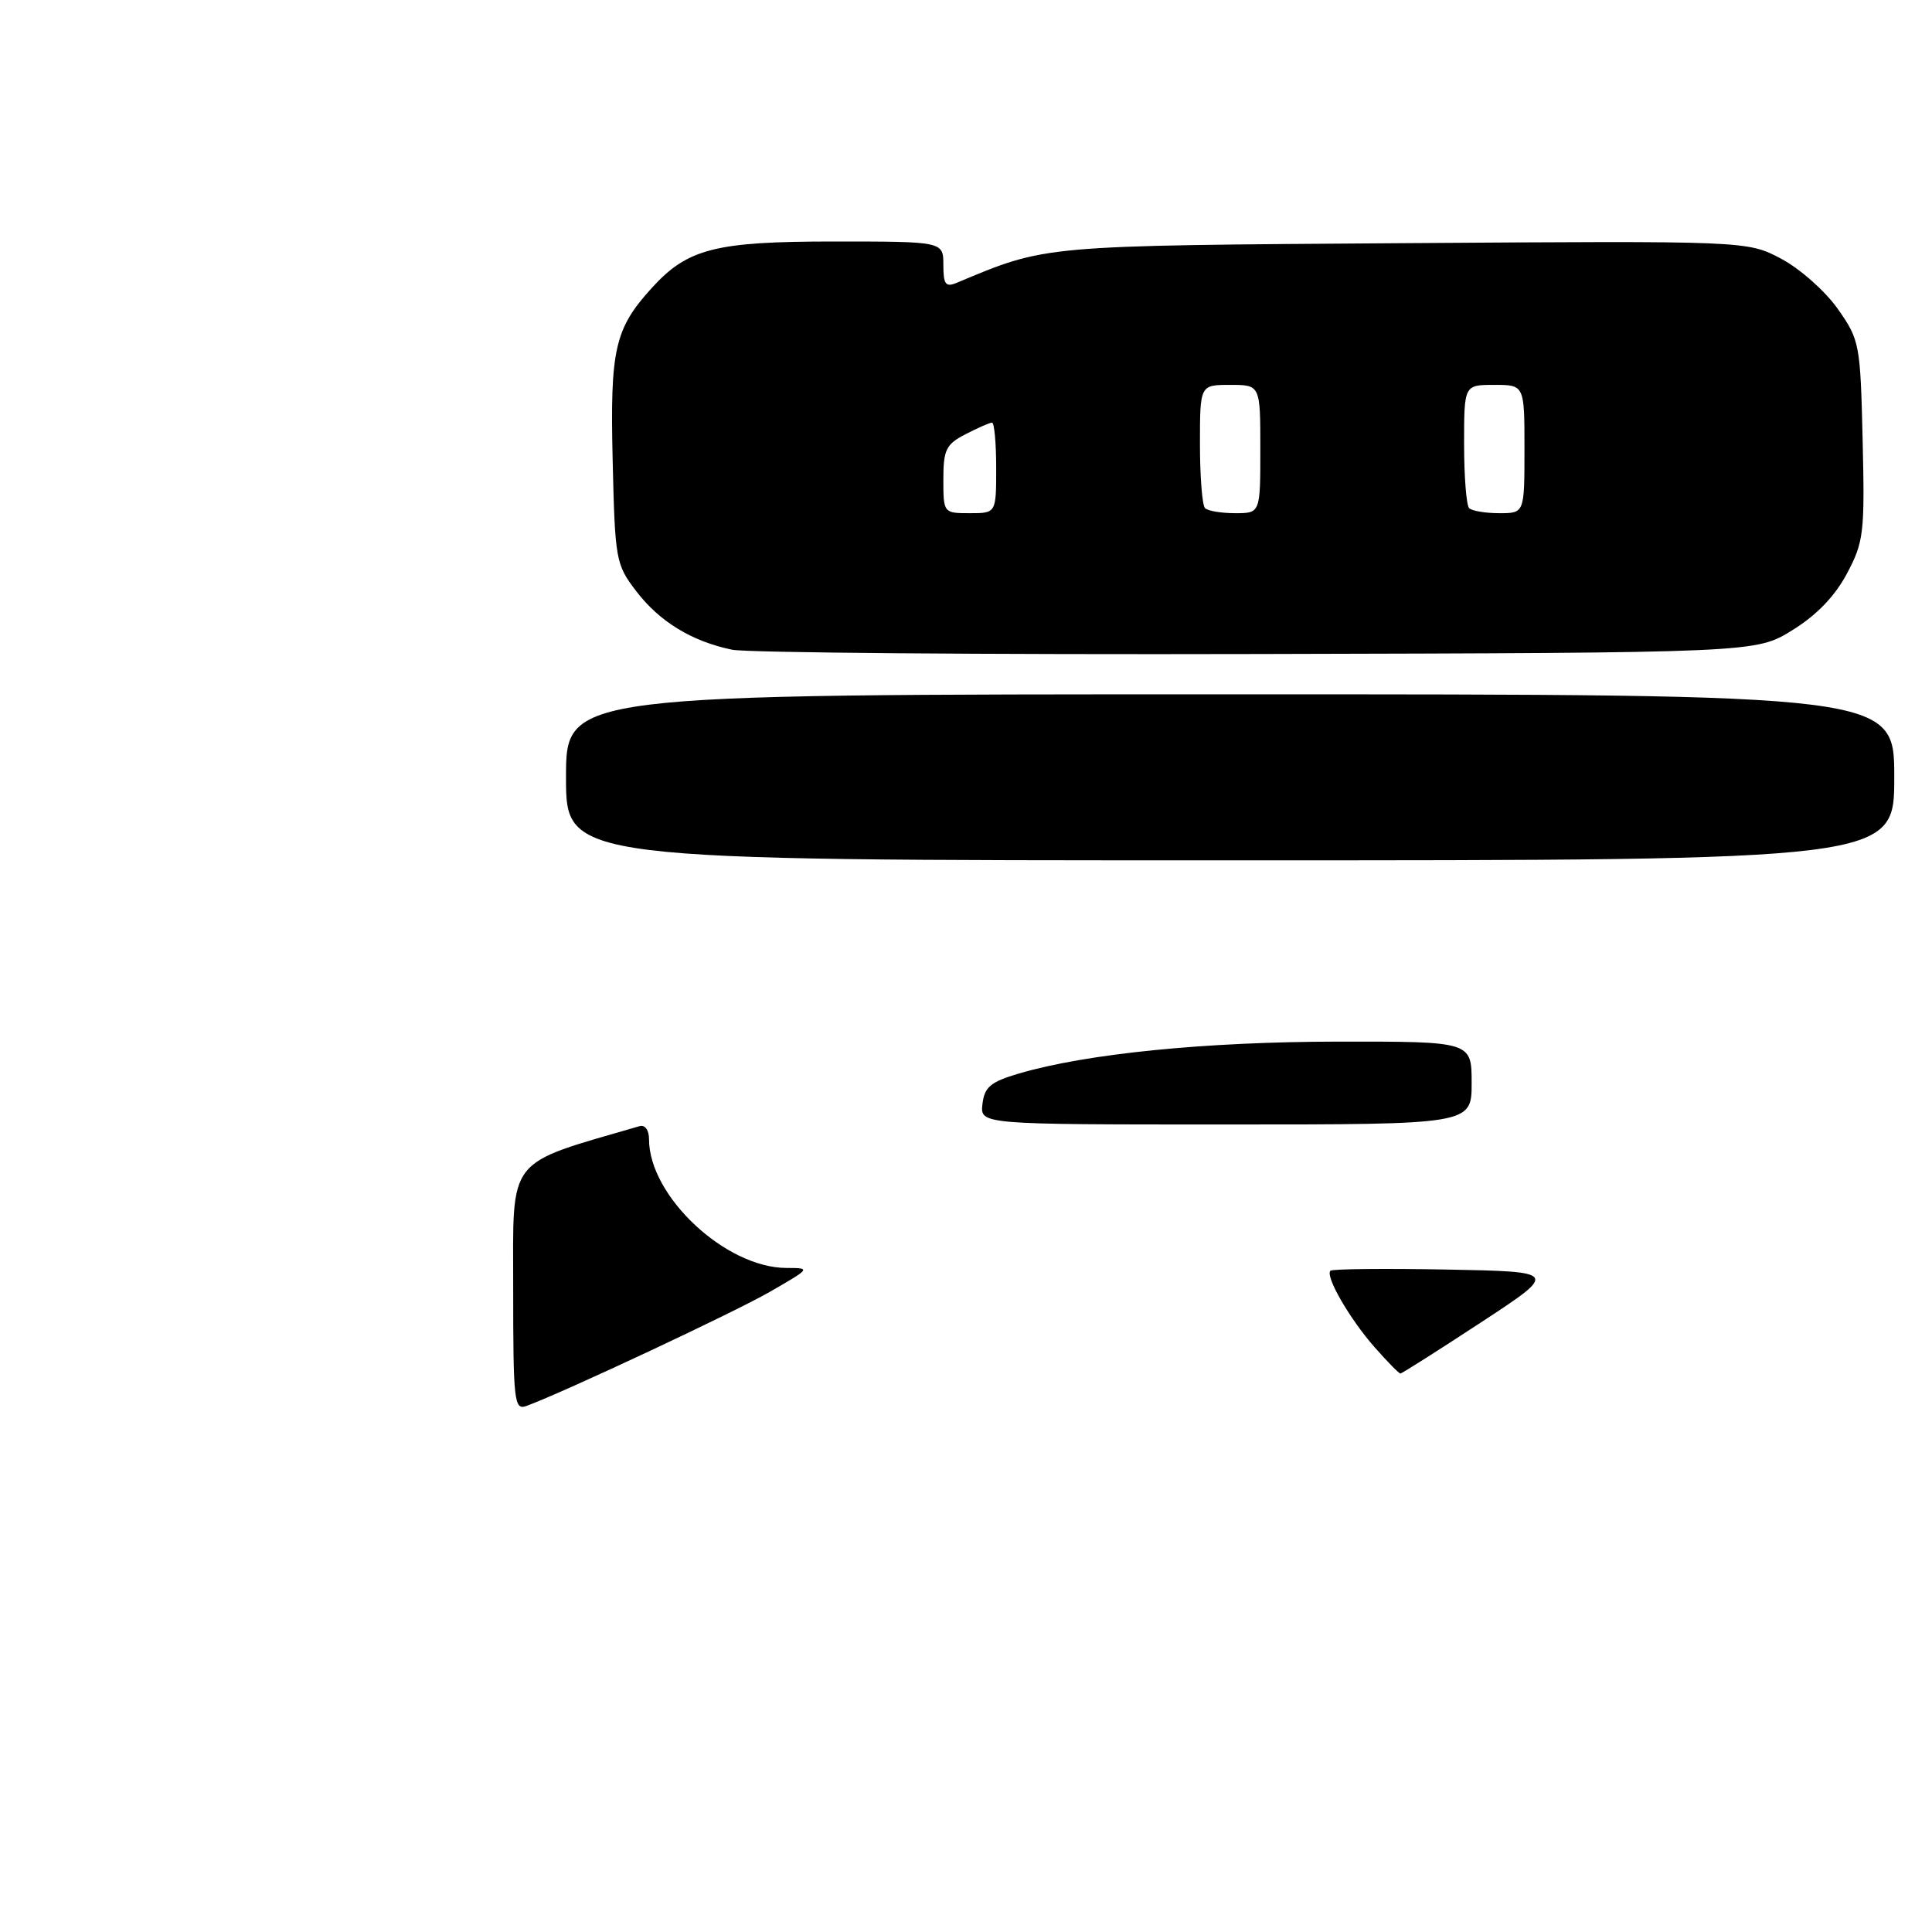 <?xml version="1.0" encoding="UTF-8" standalone="no"?>
<!DOCTYPE svg PUBLIC "-//W3C//DTD SVG 1.1//EN" "http://www.w3.org/Graphics/SVG/1.1/DTD/svg11.dtd" >
<svg xmlns="http://www.w3.org/2000/svg" xmlns:xlink="http://www.w3.org/1999/xlink" version="1.1" viewBox="0 0 256 256">
 <g >
 <path fill="currentColor"
d=" M 251.00 103.00 C 251.00 92.00 251.00 92.00 163.00 92.00 C 75.00 92.00 75.00 92.00 75.00 103.00 C 75.00 114.00 75.00 114.00 163.00 114.00 C 251.00 114.00 251.00 114.00 251.00 103.00 Z  M 237.50 83.50 C 240.71 81.52 243.15 78.98 244.73 76.00 C 246.96 71.80 247.10 70.62 246.81 58.33 C 246.51 45.54 246.41 45.04 243.50 40.91 C 241.85 38.57 238.48 35.59 236.01 34.28 C 231.51 31.91 231.51 31.91 186.01 32.22 C 137.70 32.55 138.77 32.46 126.75 37.48 C 125.30 38.09 125.00 37.68 125.00 35.11 C 125.00 32.00 125.00 32.00 110.46 32.00 C 94.77 32.00 91.11 32.94 86.37 38.15 C 81.45 43.56 80.83 46.28 81.18 60.93 C 81.49 74.20 81.59 74.79 84.30 78.33 C 87.39 82.37 91.64 84.97 97.00 86.09 C 98.92 86.49 130.24 86.75 166.58 86.66 C 232.66 86.50 232.66 86.50 237.50 83.50 Z  M 68.00 170.67 C 68.00 153.03 66.92 154.41 84.75 149.22 C 85.47 149.01 86.00 149.75 86.00 150.97 C 86.00 158.49 96.14 167.99 104.20 168.01 C 107.47 168.02 107.45 168.04 102.00 171.18 C 97.21 173.93 74.70 184.48 69.75 186.30 C 68.13 186.89 68.00 185.74 68.00 170.67 Z  M 182.12 178.49 C 178.82 174.73 175.57 169.10 176.29 168.38 C 176.53 168.14 183.42 168.07 191.61 168.22 C 206.50 168.50 206.50 168.50 196.20 175.25 C 190.54 178.96 185.75 182.00 185.56 182.00 C 185.37 182.00 183.82 180.42 182.12 178.49 Z  M 130.18 146.29 C 130.45 144.03 131.25 143.36 135.00 142.25 C 143.98 139.61 159.71 138.04 177.25 138.02 C 195.00 138.00 195.00 138.00 195.00 143.50 C 195.00 149.00 195.00 149.00 162.43 149.00 C 129.87 149.00 129.87 149.00 130.18 146.29 Z  M 125.00 63.53 C 125.00 59.58 125.35 58.87 127.95 57.53 C 129.57 56.69 131.15 56.00 131.45 56.00 C 131.75 56.00 132.00 58.70 132.00 62.00 C 132.00 68.00 132.00 68.00 128.50 68.00 C 125.02 68.00 125.00 67.97 125.00 63.53 Z  M 159.67 67.33 C 159.30 66.97 159.00 63.14 159.00 58.83 C 159.00 51.00 159.00 51.00 163.00 51.00 C 167.00 51.00 167.00 51.00 167.00 59.50 C 167.00 68.00 167.00 68.00 163.67 68.00 C 161.83 68.00 160.03 67.70 159.67 67.33 Z  M 194.67 67.33 C 194.30 66.97 194.00 63.14 194.00 58.83 C 194.00 51.00 194.00 51.00 198.00 51.00 C 202.00 51.00 202.00 51.00 202.00 59.50 C 202.00 68.00 202.00 68.00 198.67 68.00 C 196.83 68.00 195.03 67.70 194.67 67.33 Z "/>
</g>
</svg>